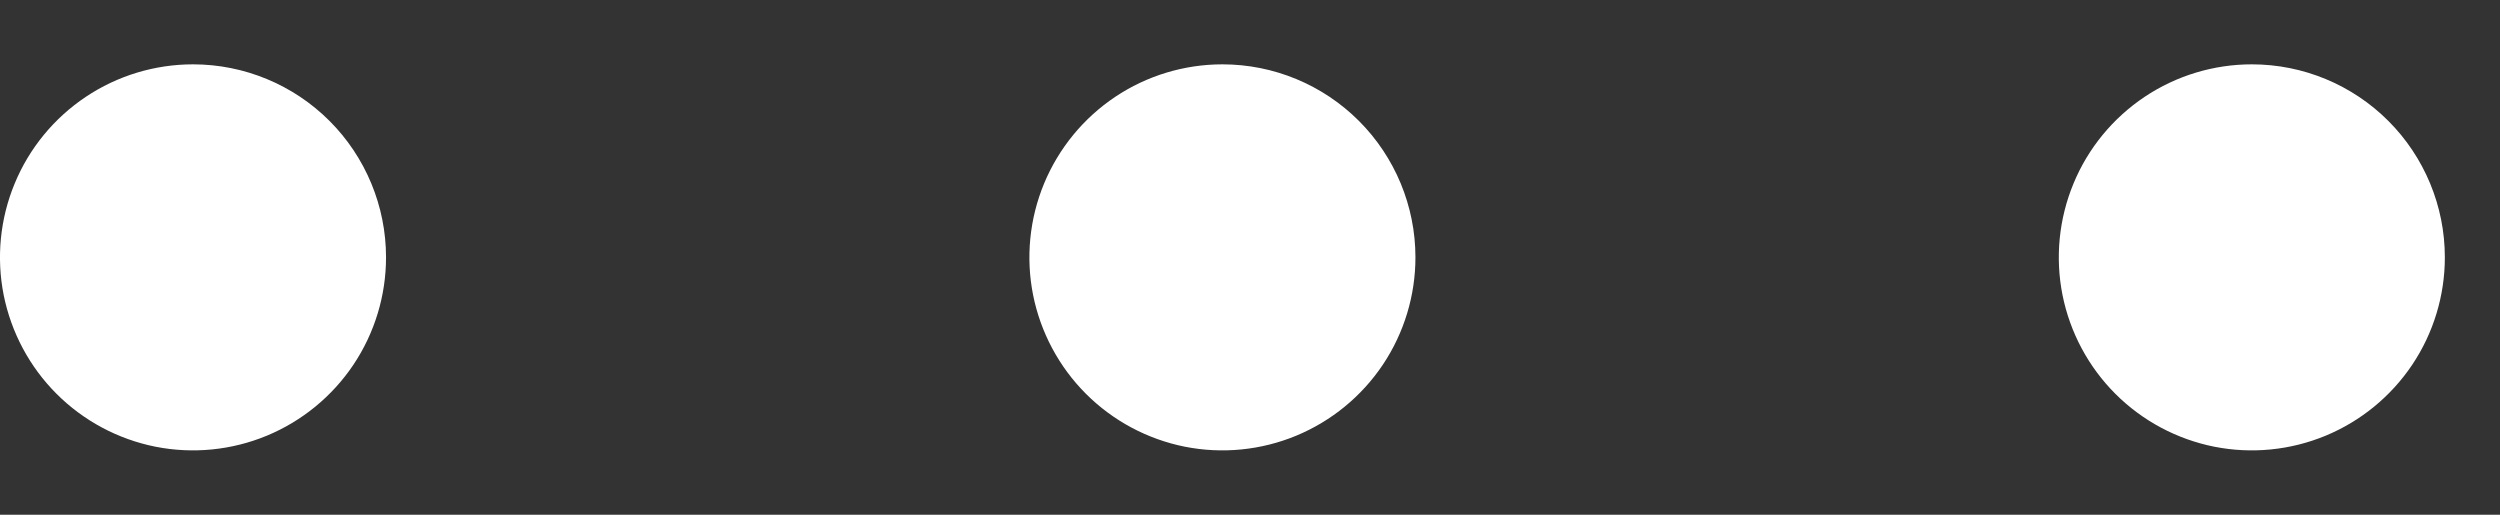 <svg width="34" height="7" viewBox="0 0 34 7" fill="none" xmlns="http://www.w3.org/2000/svg">
<rect x="0" y="0" width="34" height="7" fill="#333333" stroke="none"/>
<path id="Vector" d="M19.25 3.5C19.25 4.019 19.096 4.527 18.808 4.958C18.519 5.39 18.109 5.726 17.63 5.925C17.15 6.124 16.622 6.176 16.113 6.075C15.604 5.973 15.136 5.723 14.769 5.356C14.402 4.989 14.152 4.521 14.05 4.012C13.949 3.503 14.001 2.975 14.2 2.495C14.399 2.016 14.735 1.606 15.167 1.317C15.598 1.029 16.106 0.875 16.625 0.875C17.321 0.875 17.989 1.152 18.481 1.644C18.973 2.136 19.25 2.804 19.25 3.5ZM30.625 0.875C30.106 0.875 29.598 1.029 29.167 1.317C28.735 1.606 28.398 2.016 28.2 2.495C28.001 2.975 27.949 3.503 28.05 4.012C28.152 4.521 28.402 4.989 28.769 5.356C29.136 5.723 29.604 5.973 30.113 6.075C30.622 6.176 31.15 6.124 31.63 5.925C32.109 5.726 32.519 5.39 32.808 4.958C33.096 4.527 33.25 4.019 33.25 3.5C33.25 2.804 32.973 2.136 32.481 1.644C31.989 1.152 31.321 0.875 30.625 0.875ZM2.625 0.875C2.106 0.875 1.598 1.029 1.167 1.317C0.735 1.606 0.398 2.016 0.2 2.495C0.001 2.975 -0.051 3.503 0.05 4.012C0.152 4.521 0.402 4.989 0.769 5.356C1.136 5.723 1.604 5.973 2.113 6.075C2.622 6.176 3.15 6.124 3.63 5.925C4.109 5.726 4.519 5.39 4.808 4.958C5.096 4.527 5.25 4.019 5.25 3.5C5.25 2.804 4.973 2.136 4.481 1.644C3.989 1.152 3.321 0.875 2.625 0.875Z" fill="white"/>
</svg>
